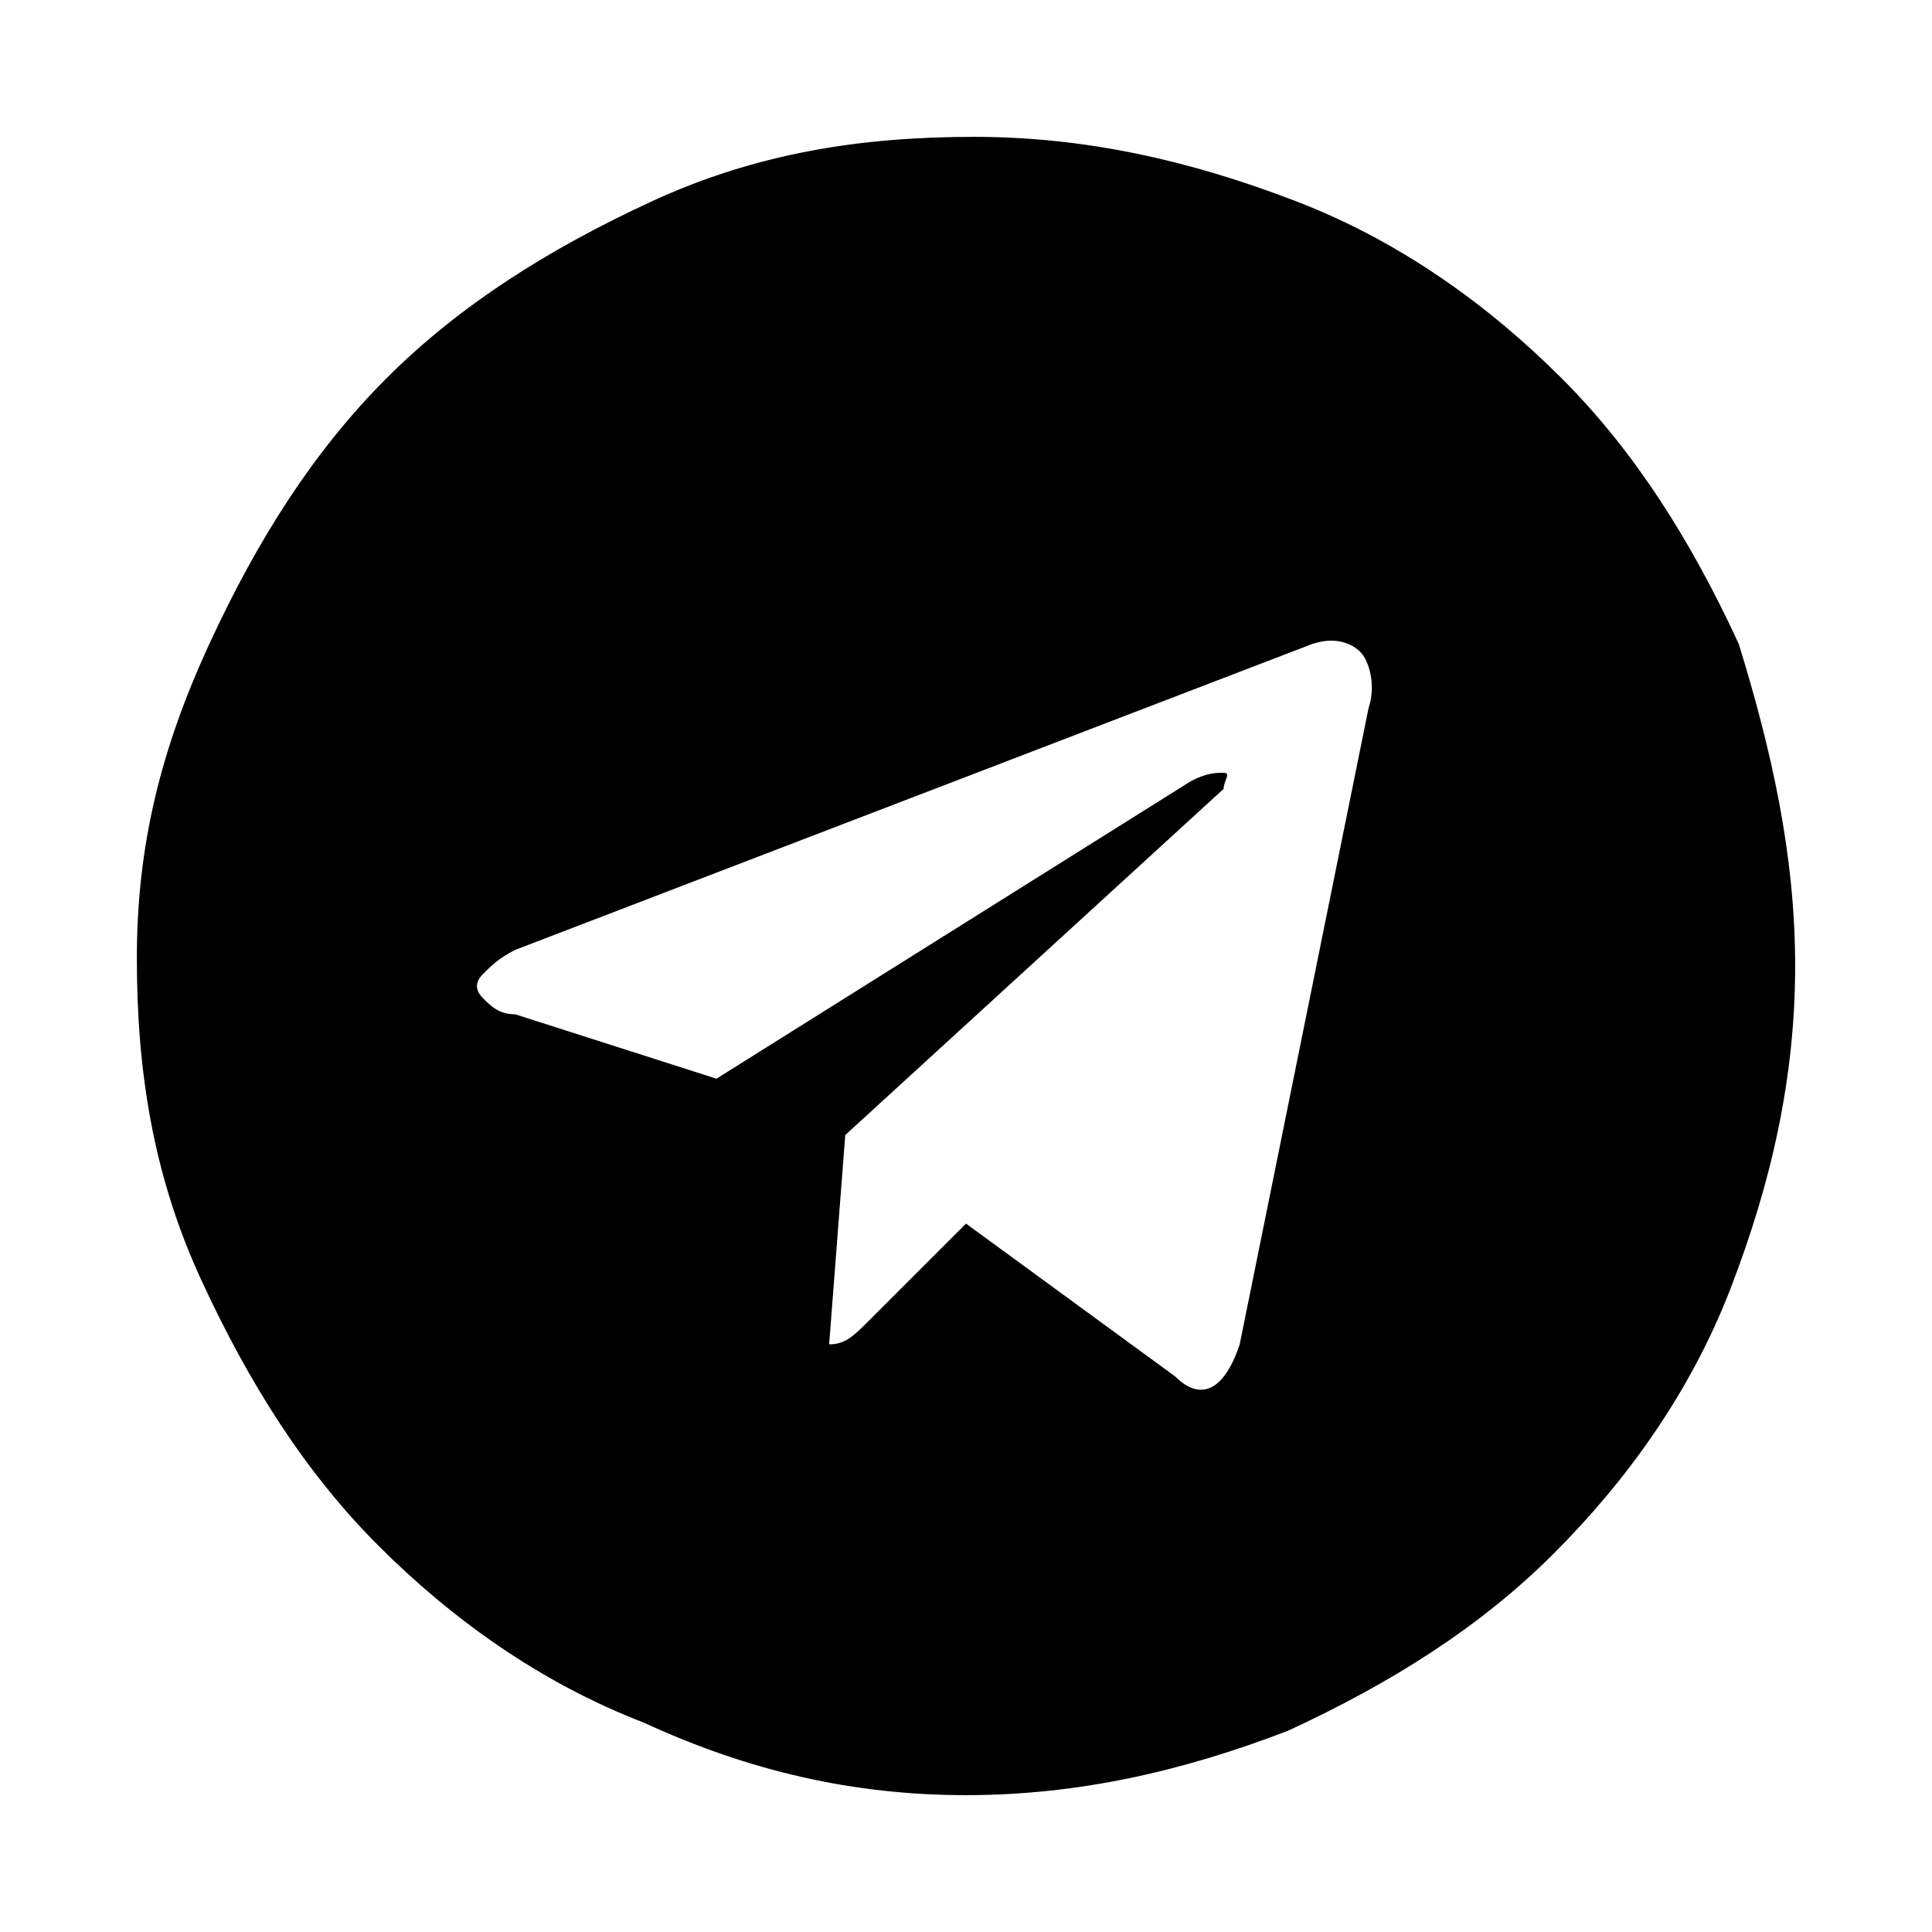 <?xml version="1.0" encoding="utf-8"?>
<svg version="1.1" id="Слой_3" xmlns="http://www.w3.org/2000/svg"  x="0px" y="0px"
	 viewBox="0 0 24 24" enable-background="new 0 0 24 24" xml:space="preserve">
<path d="M15.4,16.7L17,8.8c0.1-0.3,0-0.6-0.1-0.7c-0.1-0.1-0.3-0.2-0.6-0.1l-9.9,3.8C6.2,11.9,6.1,12,6,12.1c-0.1,0.1-0.1,0.2,0,0.3
	s0.2,0.2,0.4,0.2l2.5,0.8l5.9-3.7c0.2-0.1,0.3-0.1,0.4-0.1c0.1,0,0,0.1,0,0.2l-4.7,4.3l-0.2,2.6c0.2,0,0.3-0.1,0.5-0.3l1.2-1.2
	l2.6,1.9C14.9,17.4,15.2,17.3,15.4,16.7z M22.3,12c0,1.4-0.3,2.7-0.8,4c-0.5,1.3-1.3,2.4-2.2,3.3s-2,1.6-3.3,2.2
	c-1.3,0.5-2.6,0.8-4,0.8S9.3,22,8,21.4c-1.3-0.5-2.4-1.3-3.3-2.2s-1.6-2-2.2-3.3s-0.8-2.6-0.8-4S2,9.3,2.6,8s1.3-2.4,2.2-3.3
	s2-1.6,3.3-2.2s2.6-0.8,4-0.8s2.7,0.3,4,0.8s2.4,1.3,3.3,2.2s1.6,2,2.2,3.3C22,9.3,22.3,10.6,22.3,12z"/>
</svg>
